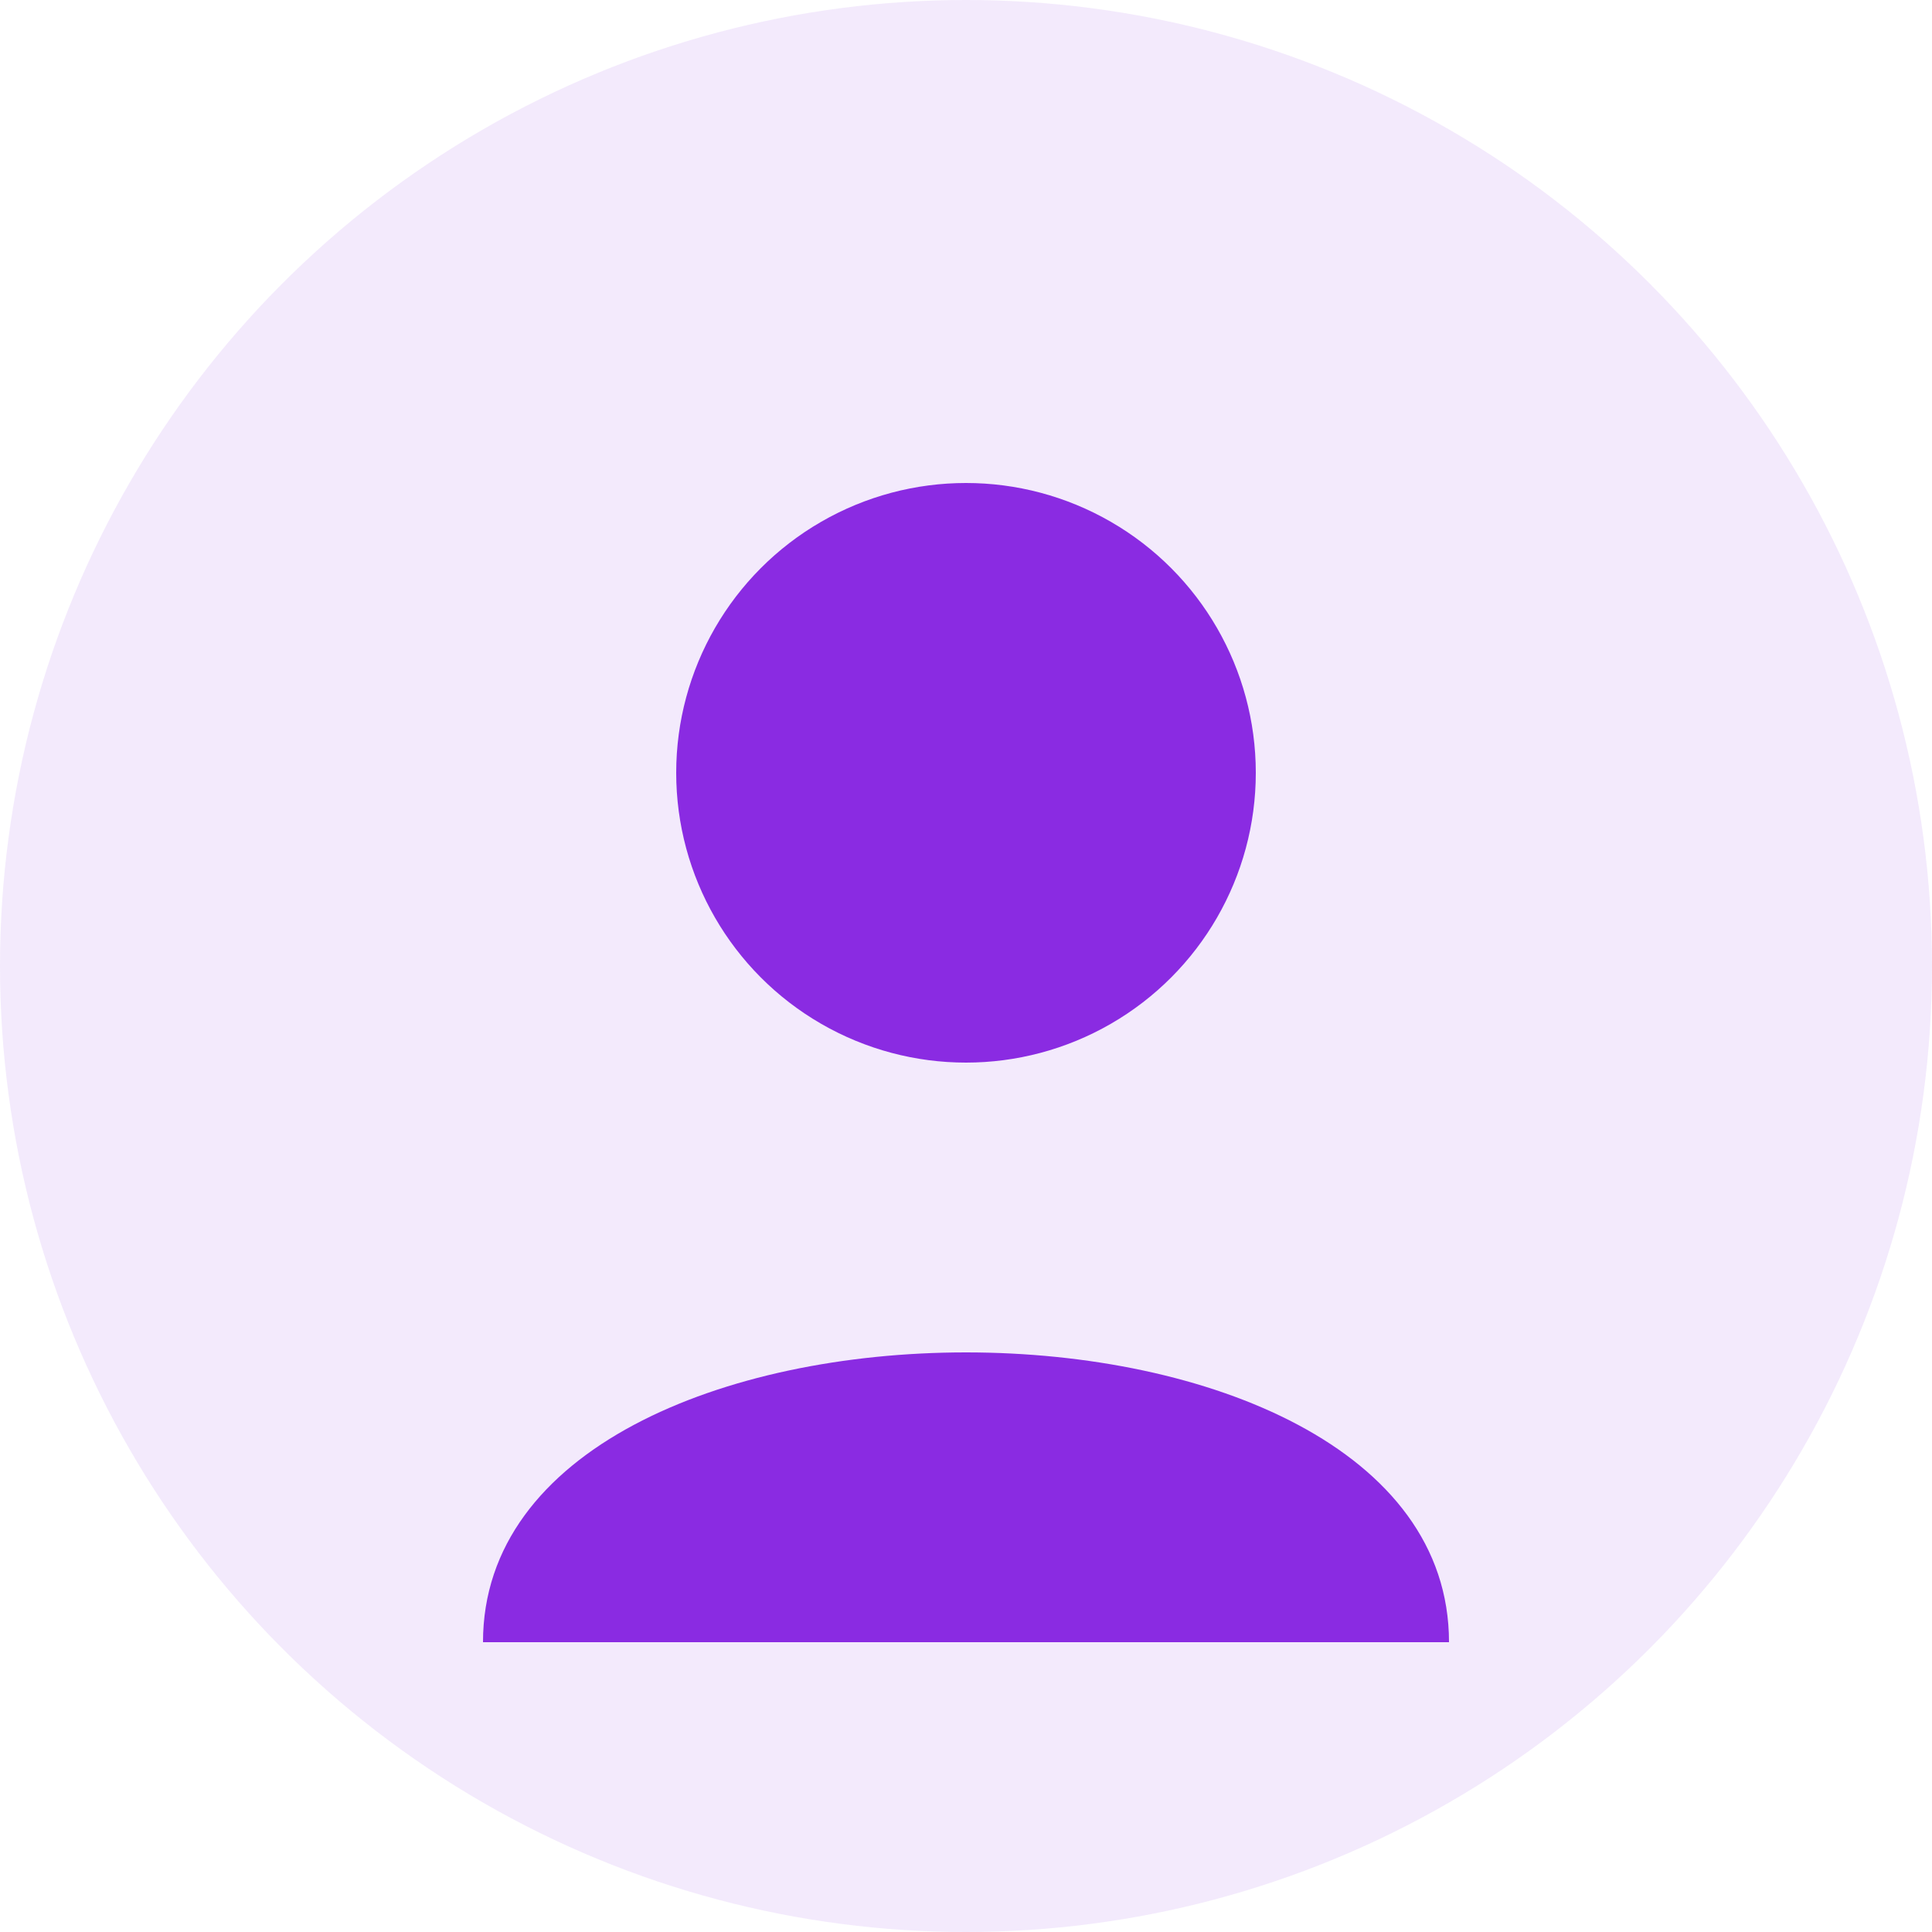 <svg xmlns="http://www.w3.org/2000/svg" viewBox="0 0 100 100" width="100" height="100">
  <circle cx="50" cy="50" r="50" fill="#8a2be2" opacity="0.1" />
  <circle cx="50" cy="40" r="15" fill="#8a2be2" />
  <path d="M25,85 C25,65 75,65 75,85" fill="#8a2be2" />
</svg>